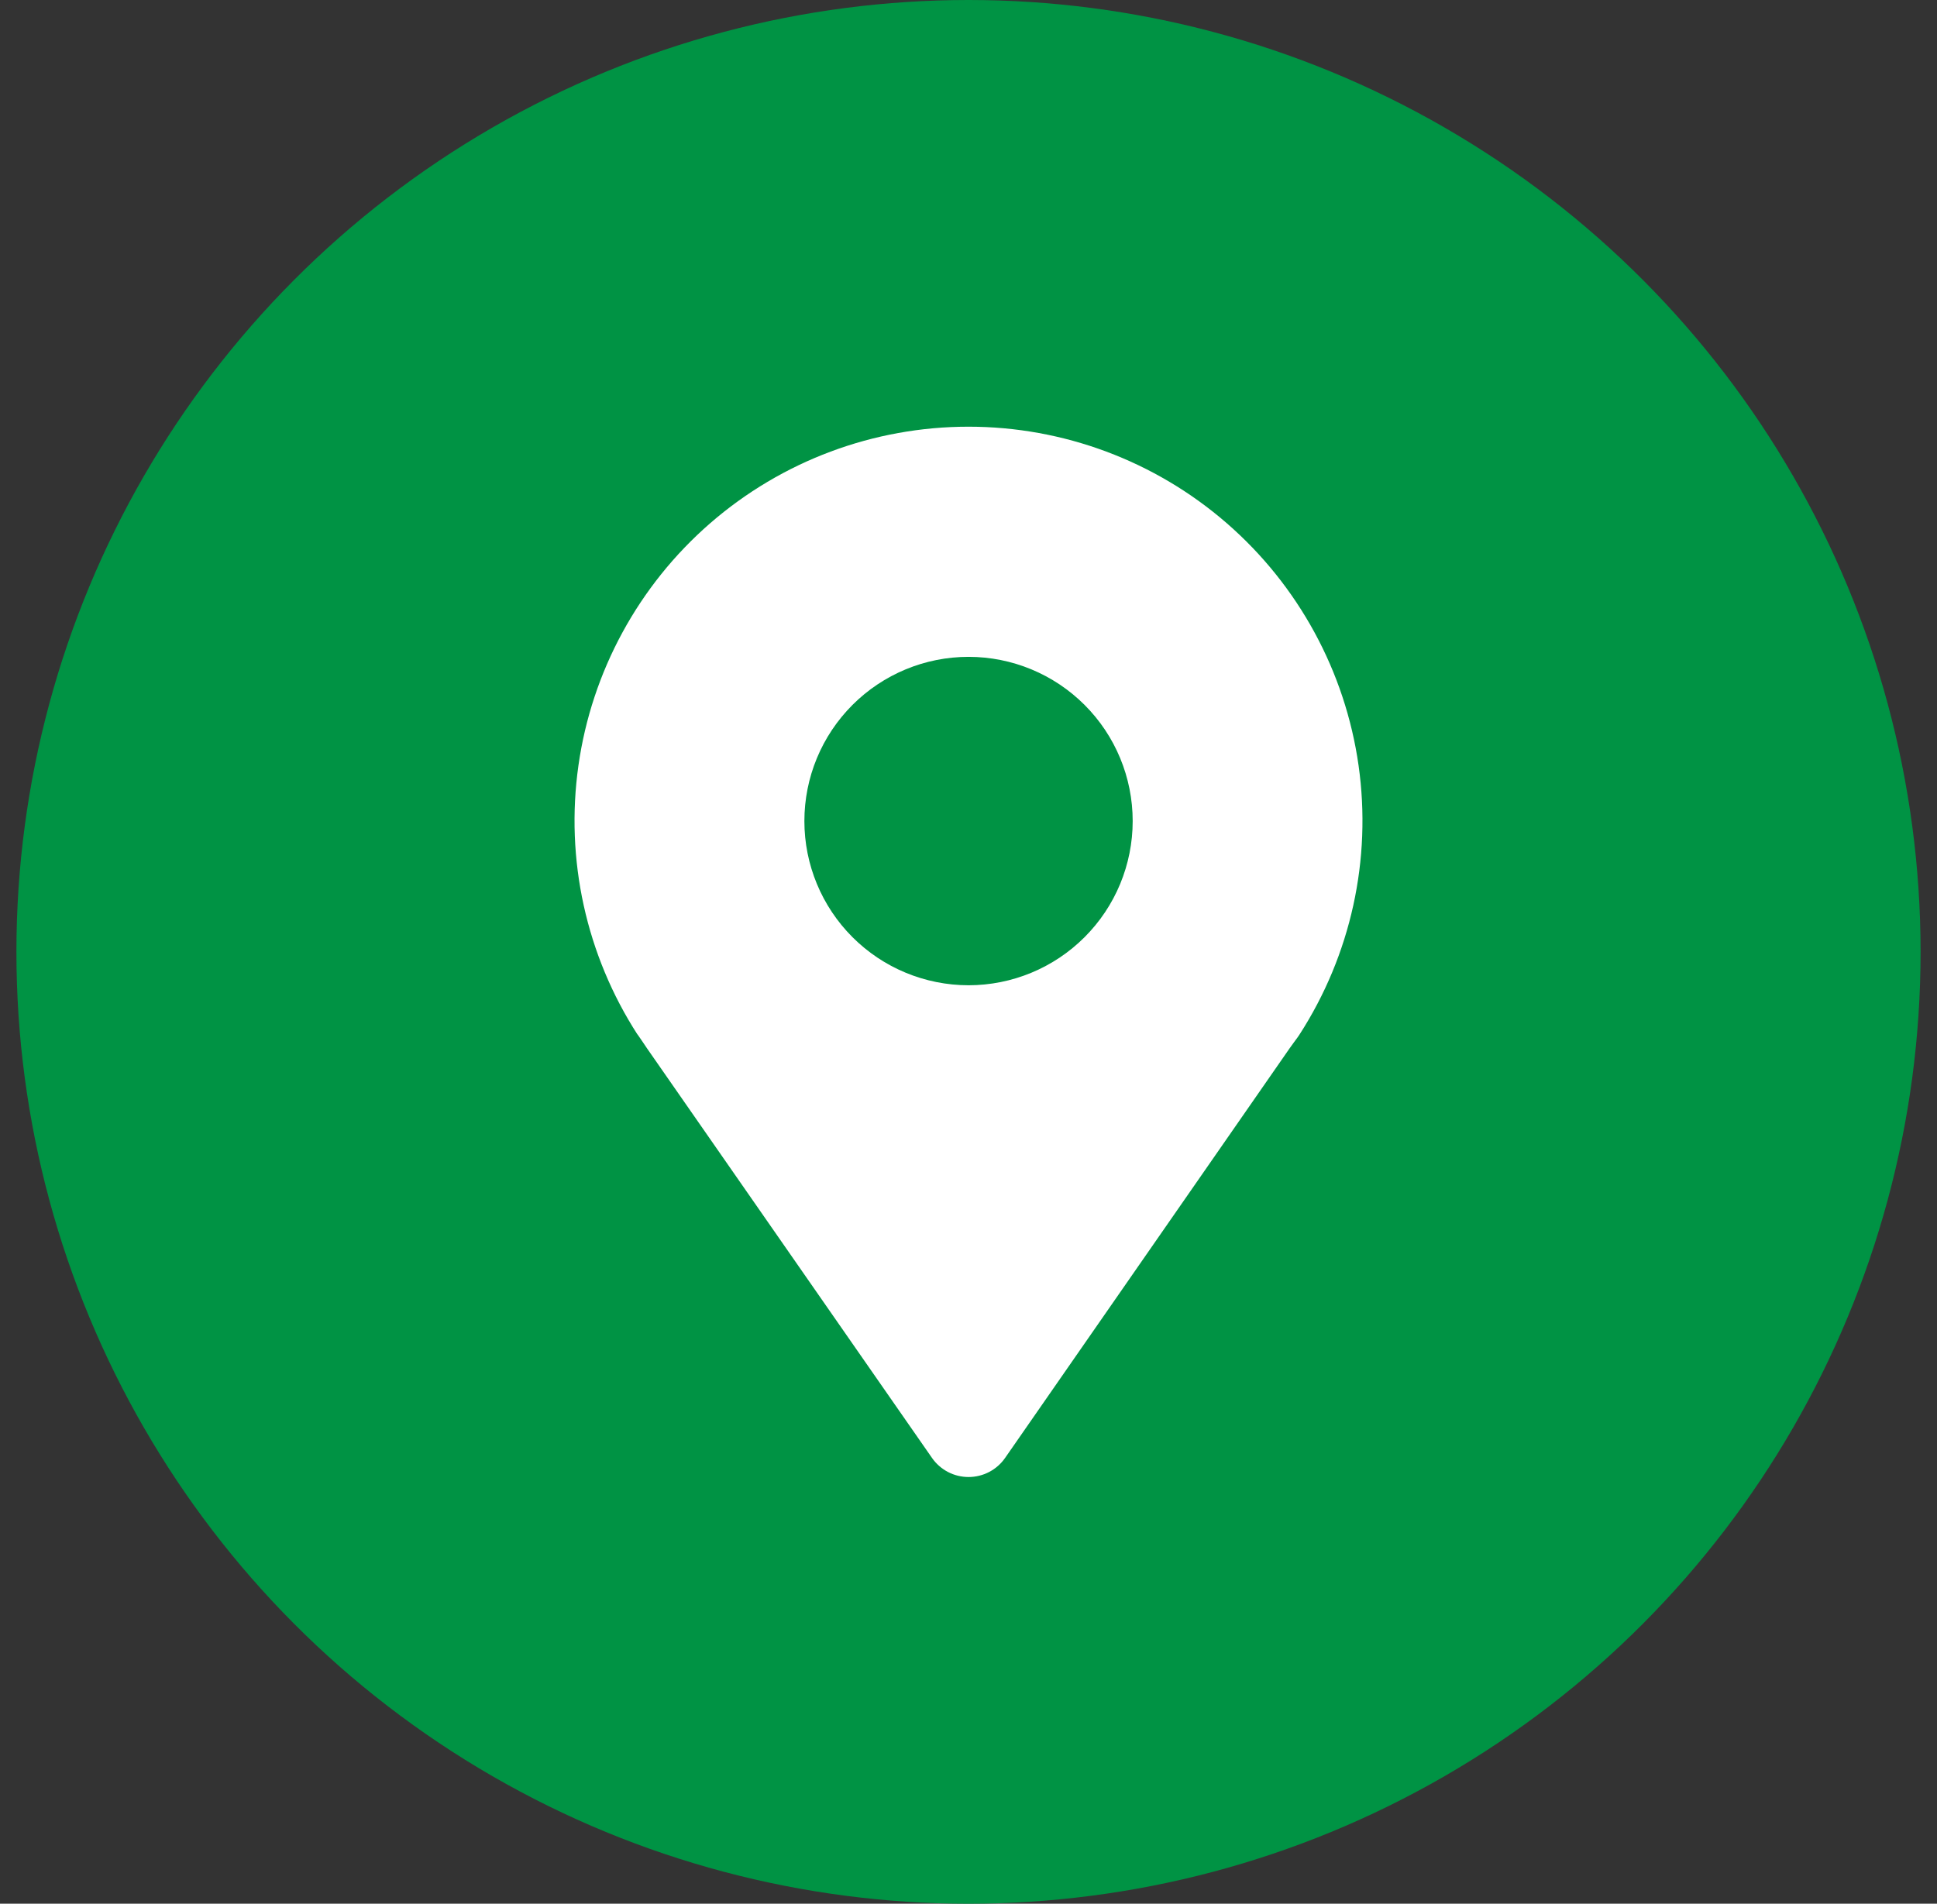 <svg width="59" height="58" viewBox="0 0 59 58" fill="none" xmlns="http://www.w3.org/2000/svg">
    <rect x="0" y="0" width="59" height="58" fill="#333333" stroke="none"/>
    <circle cx="29.5" cy="29" r="29" fill="#009344" />
    <path
        d="M19.414 31.509L19.475 31.596C19.548 31.706 19.625 31.812 19.701 31.93L28.388 44.418C28.513 44.598 28.68 44.744 28.873 44.846C29.067 44.947 29.283 45 29.502 45C29.72 45 29.936 44.947 30.13 44.846C30.324 44.744 30.49 44.598 30.615 44.418L39.281 31.939C39.365 31.823 39.445 31.709 39.524 31.605L39.578 31.526C41.147 29.097 41.787 26.183 41.381 23.32C40.974 20.457 39.549 17.837 37.366 15.94C35.184 14.044 32.39 13 29.5 13C26.609 13 23.816 14.044 21.633 15.94C19.451 17.837 18.025 20.457 17.619 23.321C17.213 26.184 17.853 29.097 19.422 31.526L19.414 31.509ZM29.502 20.012C30.828 20.012 32.1 20.54 33.037 21.478C33.975 22.416 34.501 23.688 34.501 25.015C34.501 26.341 33.975 27.613 33.037 28.551C32.1 29.49 30.828 30.017 29.502 30.018C28.175 30.017 26.903 29.49 25.966 28.552C25.028 27.614 24.501 26.342 24.501 25.016C24.501 24.359 24.63 23.708 24.881 23.101C25.132 22.494 25.501 21.943 25.965 21.478C26.429 21.013 26.981 20.645 27.587 20.393C28.194 20.141 28.845 20.012 29.502 20.012Z"
        fill="white" />
</svg>